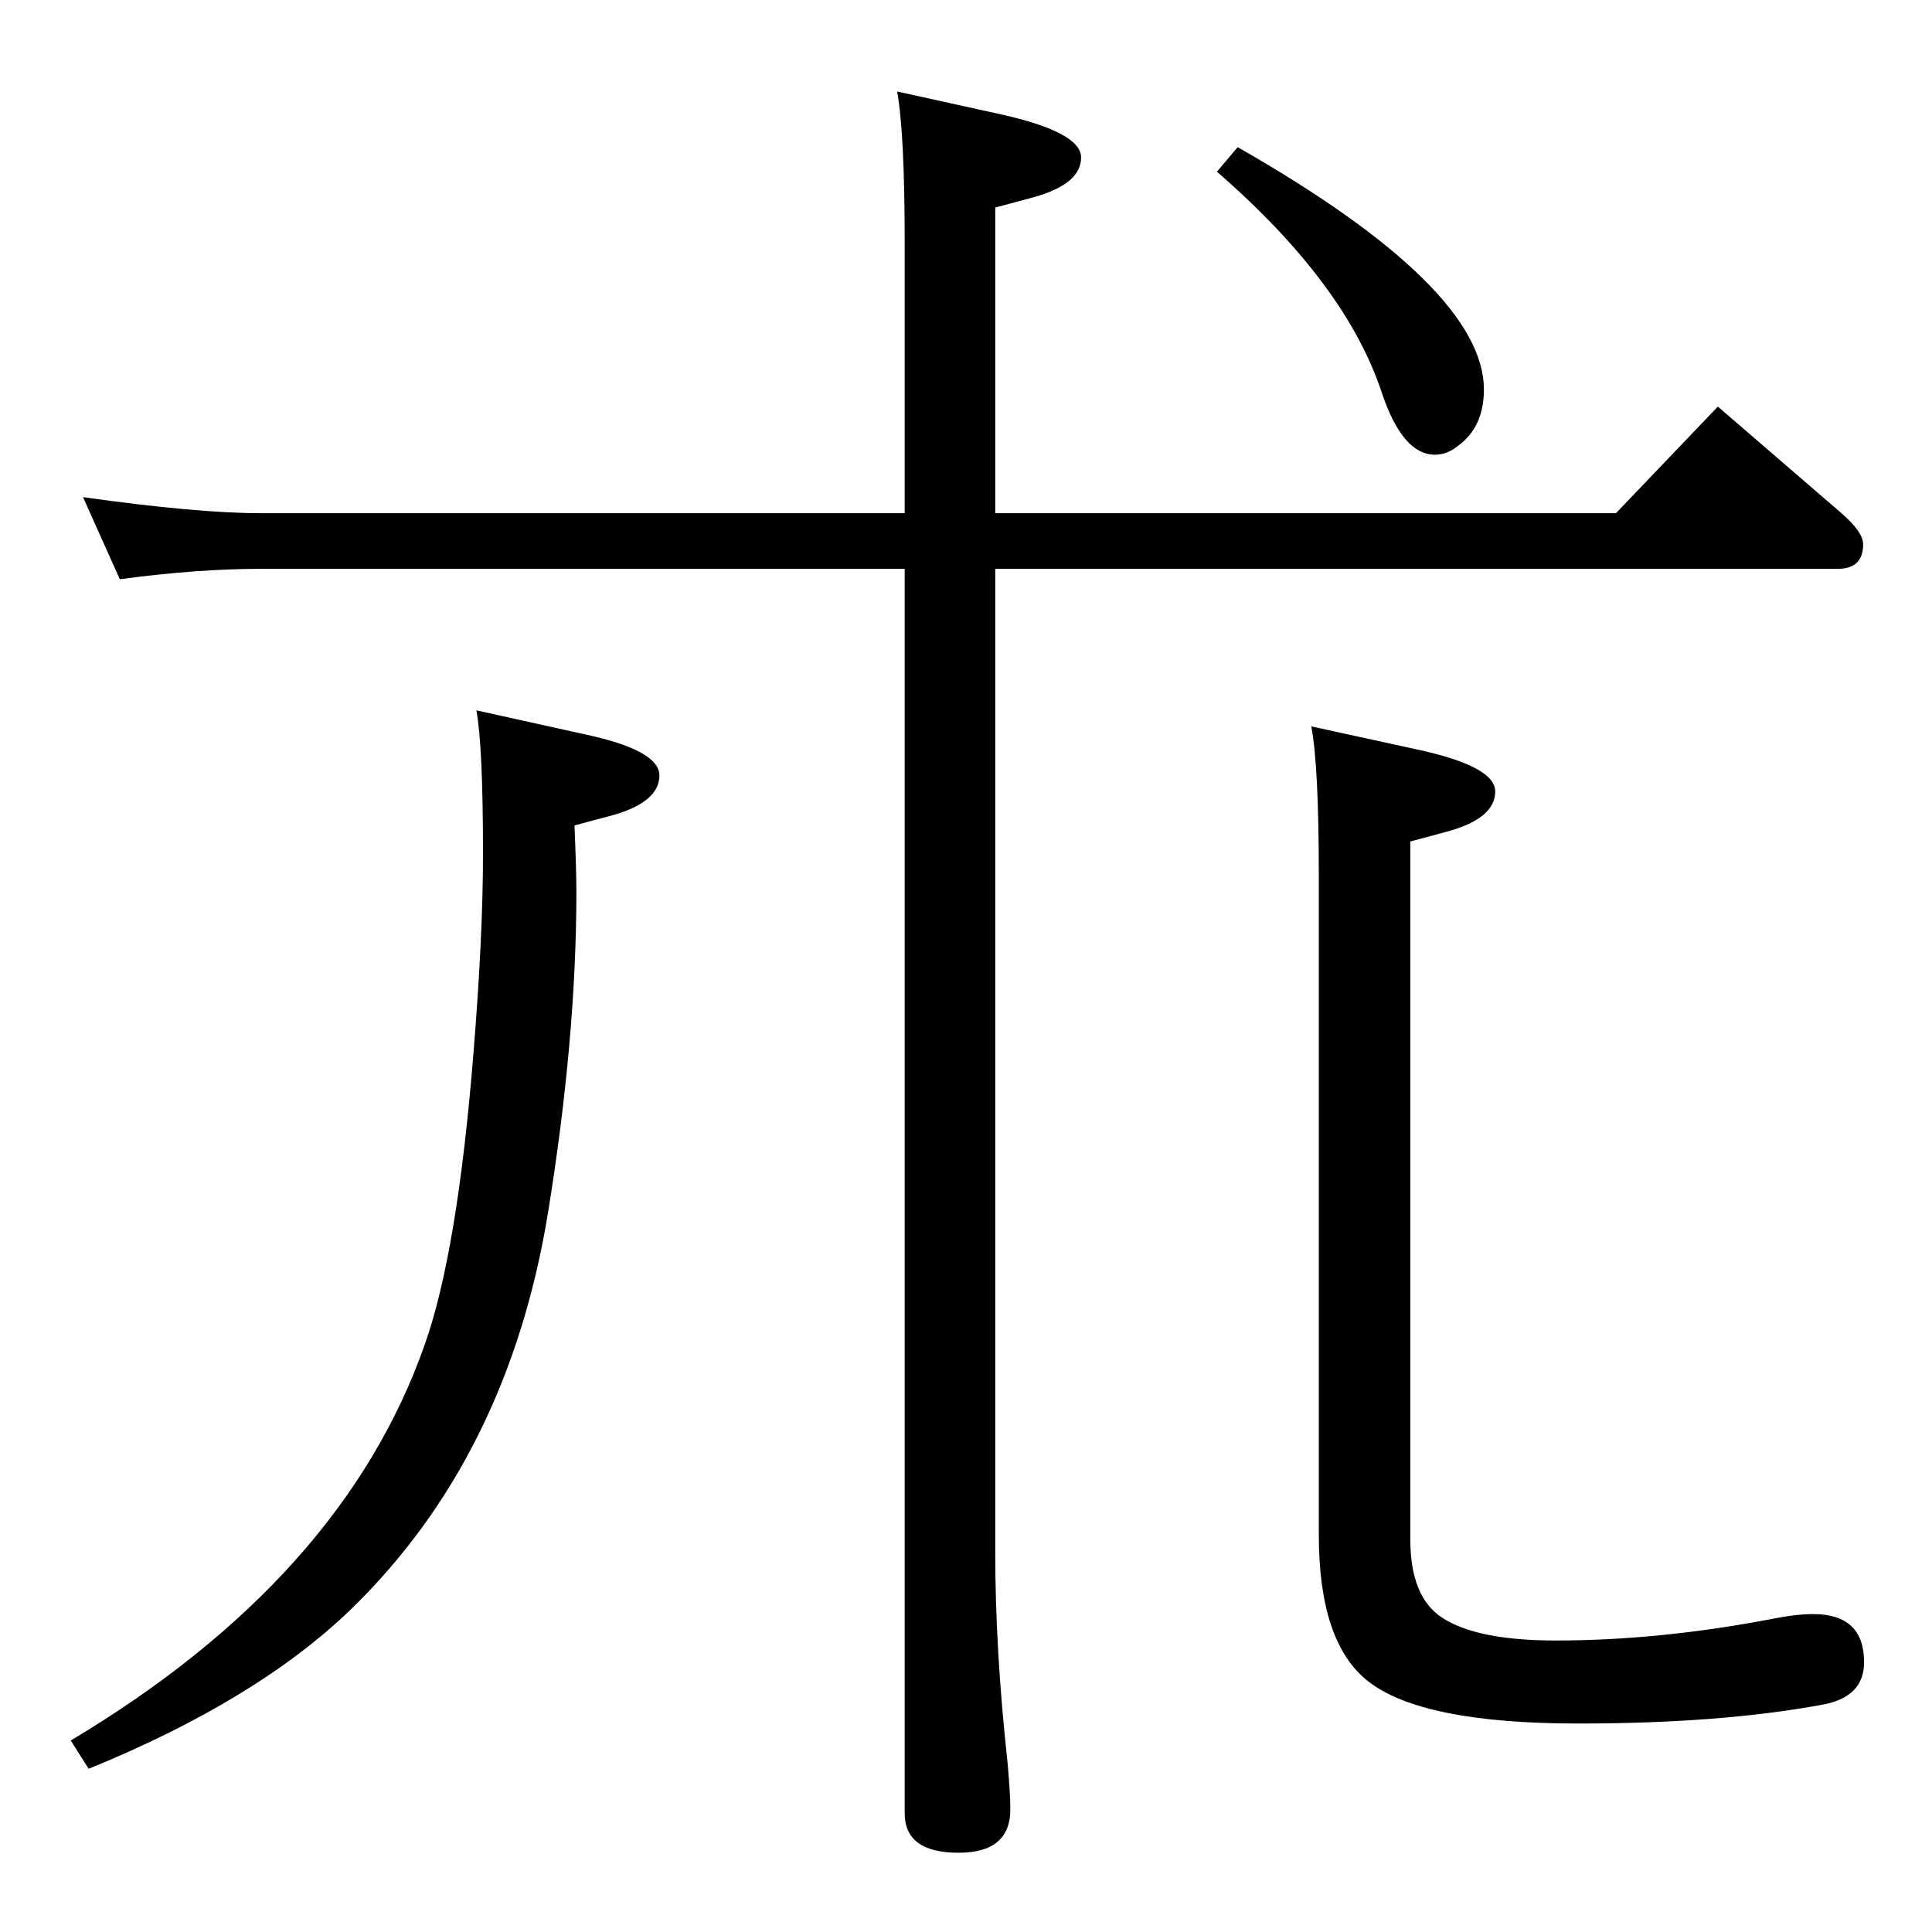 <?xml version="1.0" standalone="no"?>
<!DOCTYPE svg PUBLIC "-//W3C//DTD SVG 1.1//EN" "http://www.w3.org/Graphics/SVG/1.1/DTD/svg11.dtd" >
<svg xmlns="http://www.w3.org/2000/svg" xmlns:xlink="http://www.w3.org/1999/xlink" version="1.1" viewBox="0 -410 2048 2048">
  <g transform="matrix(1 0 0 -1 0 1638)">
   <path fill="currentColor"
d="M127 1434l-39 87q121 -17 188 -17h683v287q0 116 -8 160l109 -24q86 -19 86 -46q0 -28 -50 -42l-41 -11v-324h658l108 113l131 -113q23 -20 23 -33q0 -26 -27 -26h-893v-1043q0 -103 13 -222q3 -33 3 -50q0 -46 -55 -46q-57 0 -57 42v1319h-683q-67 0 -149 -11zM505 1295
l113 -25q81 -17 81 -44q0 -28 -49 -42l-41 -11q2 -49 2 -70q0 -155 -30 -340q-42 -258 -208 -420q-100 -97 -279 -170l-19 30q288 172 375 419q35 98 52 311q10 123 10 210q0 114 -7 152zM1390 1278l110 -24q85 -18 85 -45q0 -28 -49 -42l-41 -11v-740q0 -61 34 -83
q37 -24 120 -24q110 0 230 23q25 5 43 5q54 0 54 -51q0 -37 -44 -45q-108 -20 -259 -20q-166 0 -223 45q-52 41 -52 155v698q0 118 -8 159zM1312 1892q261 -149 261 -257q0 -40 -28 -60q-11 -9 -24 -9q-34 0 -56 65q-38 116 -175 235z" />
  </g>

</svg>
